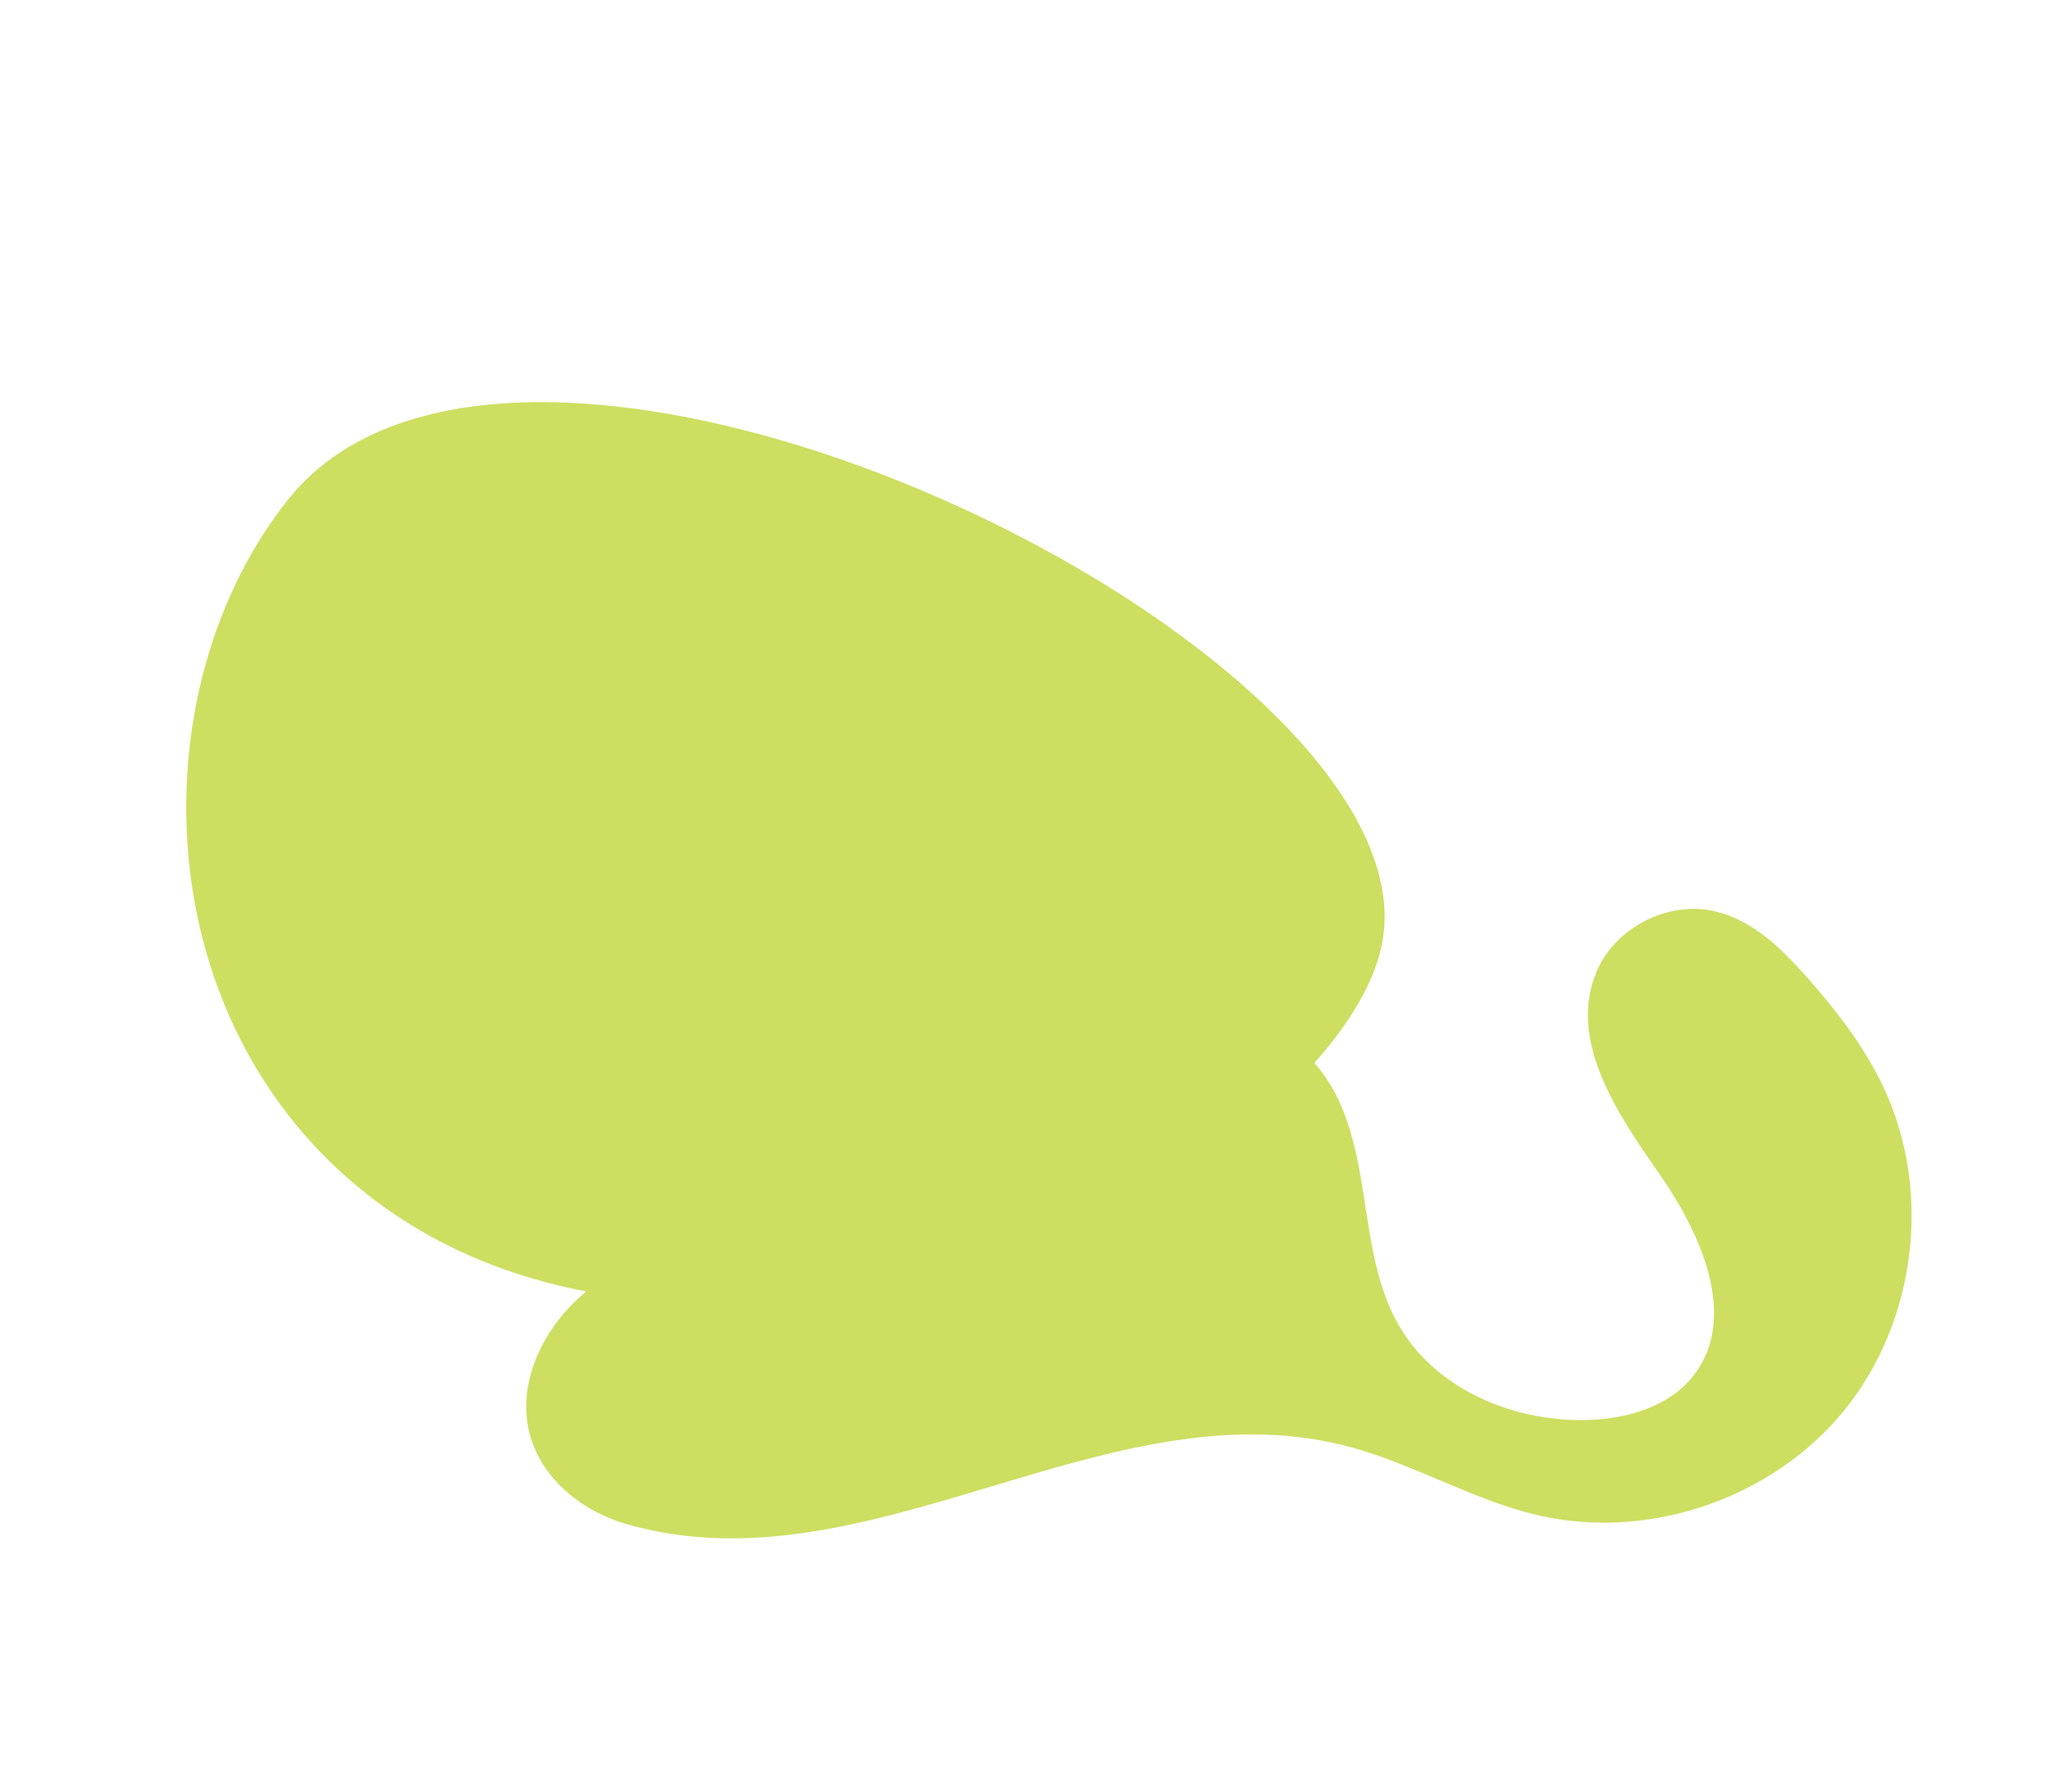 <?xml version="1.0" encoding="utf-8"?>
<!-- Generator: Adobe Illustrator 23.0.1, SVG Export Plug-In . SVG Version: 6.00 Build 0)  -->
<svg version="1.1" xmlns="http://www.w3.org/2000/svg" xmlns:xlink="http://www.w3.org/1999/xlink" x="0px" y="0px"
	 viewBox="0 0 1579.07 1380.35" style="enable-background:new 0 0 1579.07 1380.35;" xml:space="preserve">
<style type="text/css">
	.st0{fill:#CDDE61;}
</style>
<g id="Layer_1">
	<path class="st0" d="M221.93,384.69c181.43-227.38,881.54,113.82,843.09,339.59c-15.75,92.51-168.7,220.13-350.06,259.82
		c-60.77,13.3-280.35,61.35-438.8-69.64C110.14,777.21,109.09,526.1,221.93,384.69z"/>
</g>
<g id="Layer_2">
	<path class="st0" d="M482.74,1173.82c-32.9-9.44-63.29-32.92-73.62-65.56c-13.88-43.89,12.12-92.49,49.64-119.17
		c37.51-26.68,84.15-36.34,129.31-45.23s91.8-18.24,129.64-44.46c46.72-32.37,75.45-87.49,125.54-114.36
		c63.23-33.92,151.71-6.79,185.08,56.73c29.17,55.54,18,126.34,49.96,180.32c28.09,47.44,85.68,71.99,140.81,71.58
		c31.83-0.24,66.04-9.33,85.54-34.49c34.58-44.63,5.68-109.16-26.71-155.41c-32.4-46.24-69.84-102.12-48.59-154.43
		c14.16-34.85,55.53-56.14,92.12-47.41c28.72,6.86,51.13,28.85,70.67,50.98c22.99,26.03,44.45,53.87,59.13,85.35
		c37,79.36,24.77,179.33-30.28,247.42s-150.24,101-235.59,81.44c-52.17-11.96-98.98-41.35-150.95-54.15
		C850.04,1067.57,667.61,1226.85,482.74,1173.82z"/>
</g>
</svg>

